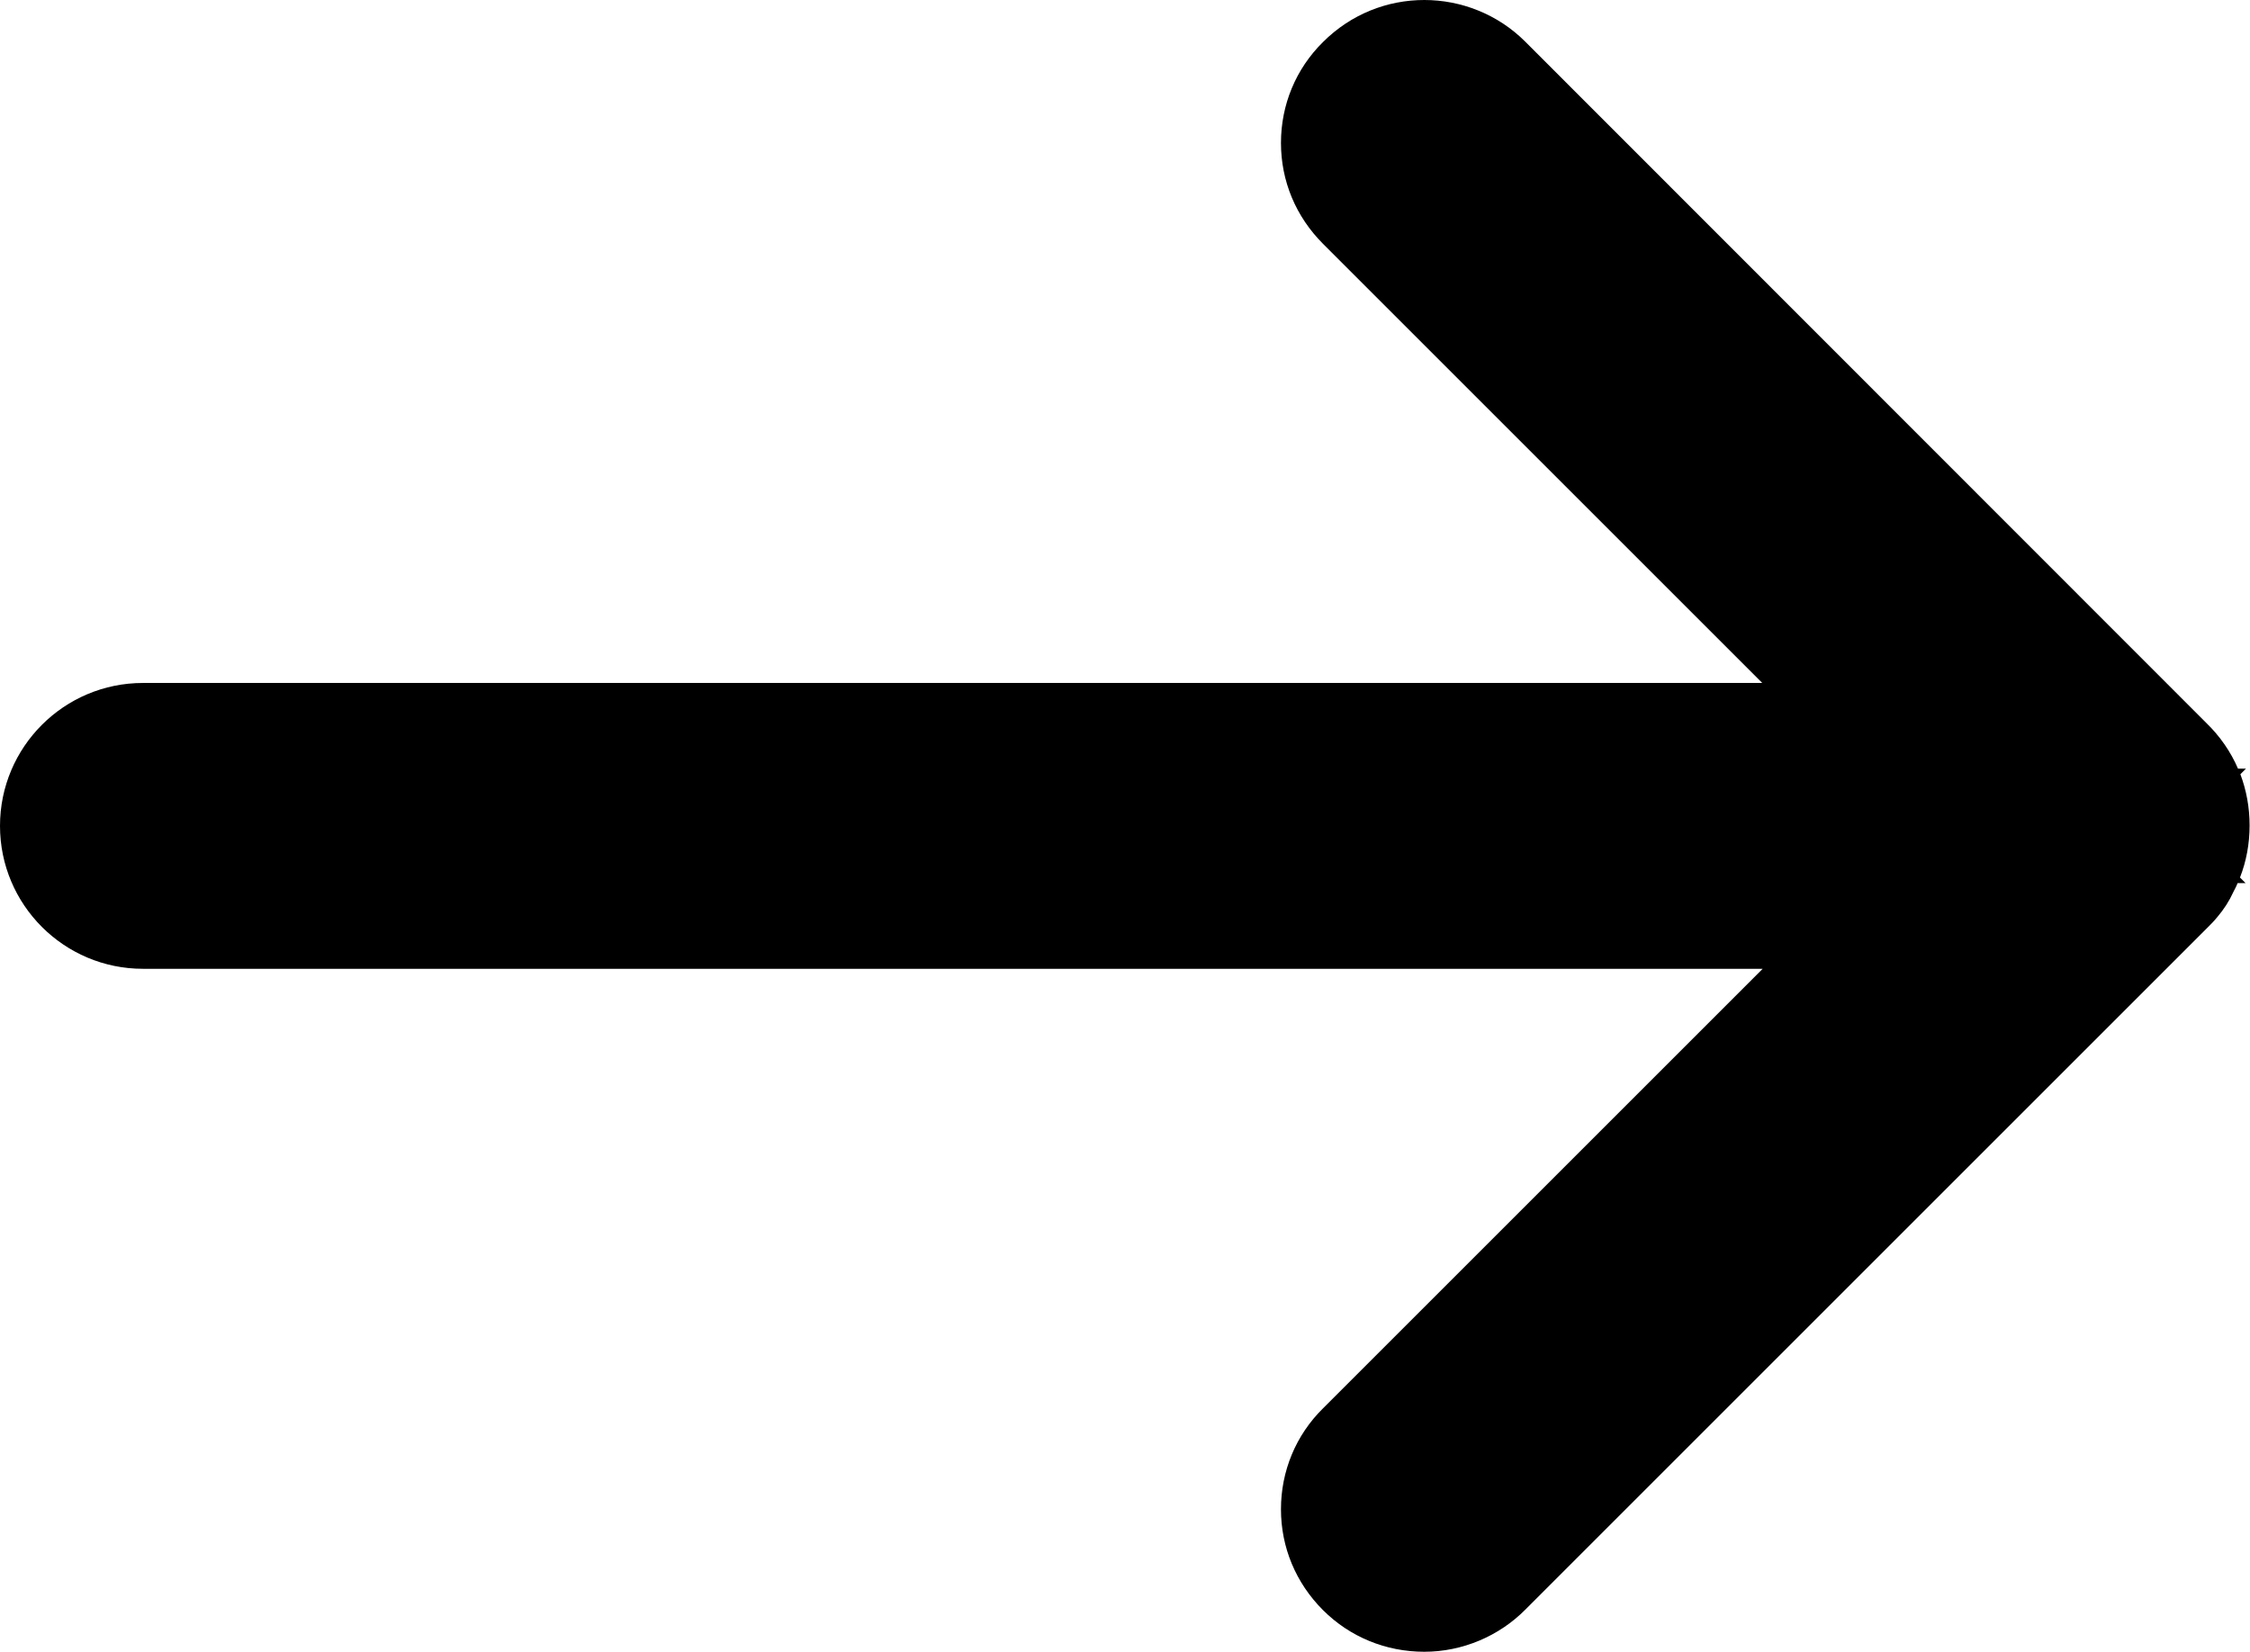 <?xml version="1.0" encoding="utf-8"?>
<!-- Generator: Adobe Illustrator 22.1.0, SVG Export Plug-In . SVG Version: 6.00 Build 0)  -->
<svg version="1.1" id="Capa_1" xmlns="http://www.w3.org/2000/svg" xmlns:xlink="http://www.w3.org/1999/xlink" x="0px" y="0px"
	 width="561.9px" height="412.6px" viewBox="0 0 561.9 412.6" style="enable-background:new 0 0 561.9 412.6;" xml:space="preserve"
	>
<g>
	<path d="M355.7,0c9.1,0,18.3,3.5,25.2,10.4L551,180.6c3.4,3.3,6.1,7.2,7.9,11.4h2l-1.4,1.4c1.5,4,2.3,8.3,2.3,12.8
		c0,4.5-0.8,8.9-2.4,13l1.4,1.4h-2c-0.3,0.8-0.7,1.5-1.1,2.3c-1,2.2-2.3,4.2-3.9,6.1c-0.9,1.1-1.7,1.9-2.3,2.5L381,402
		c-6.6,6.7-15.8,10.6-25.3,10.6c-9.6,0-18.6-3.7-25.3-10.4c-6.8-6.8-10.5-15.7-10.5-25.2c0-9.5,3.7-18.5,10.5-25.2L440.2,242H35.7
		C16,242,0,226,0,206.3c0-19.7,16-35.7,35.7-35.7h404.4L330.4,60.9c-6.8-6.8-10.5-15.7-10.5-25.2c0-9.5,3.7-18.5,10.5-25.2
		C337.4,3.5,346.5,0,355.7,0z"/>
</g>
</svg>
